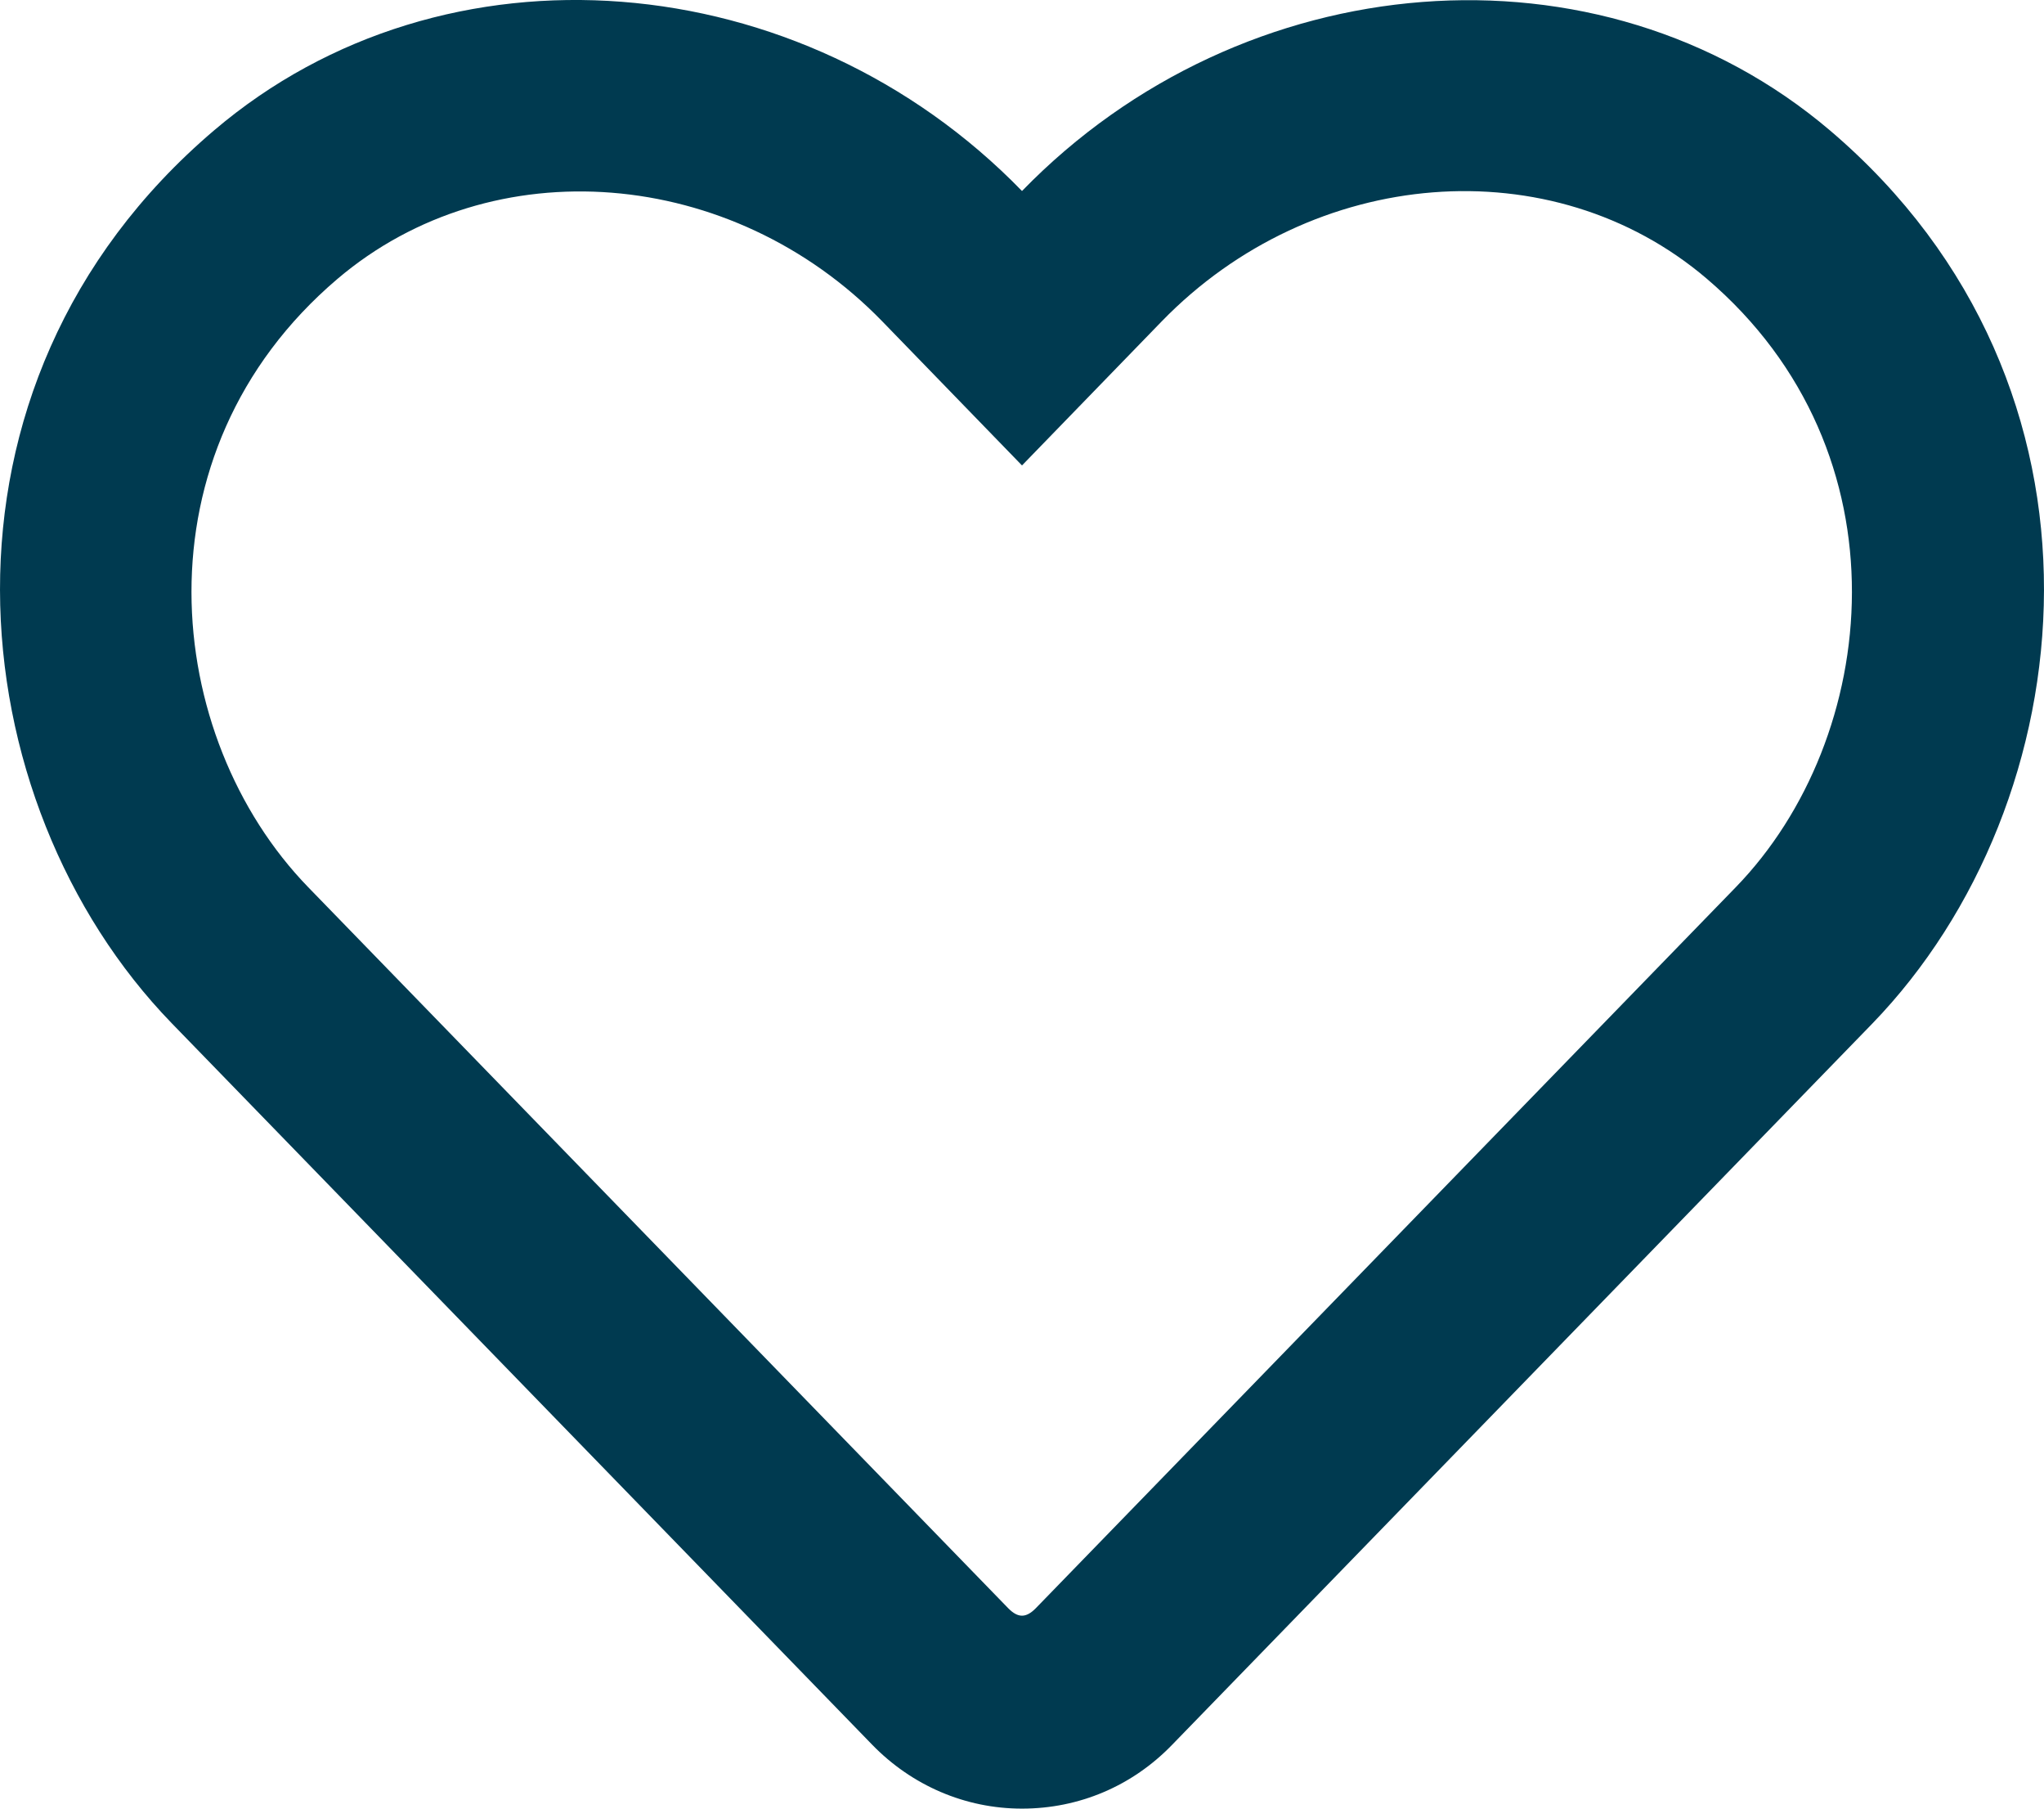 <?xml version="1.0" encoding="UTF-8"?>
<svg width="26px" height="23px" viewBox="0 0 26 23" version="1.1" xmlns="http://www.w3.org/2000/svg" xmlns:xlink="http://www.w3.org/1999/xlink">
    <!-- Generator: Sketch 56 (81588) - https://sketch.com -->
    <title>heart-icon</title>
    <desc>Created with Sketch.</desc>
    <g id="heart-icon" stroke="none" stroke-width="1" fill="none" fill-rule="evenodd">
        <path d="M23.278,1.659 C20.343,-0.835 15.808,-0.461 13,2.429 C10.192,-0.461 5.657,-0.841 2.722,1.659 C-1.097,4.908 -0.538,10.205 2.184,13.012 L11.091,22.184 C11.598,22.707 12.279,23 13,23 C13.726,23 14.402,22.713 14.909,22.189 L23.816,13.017 C26.533,10.21 27.102,4.913 23.278,1.659 Z M22.08,11.282 L13.173,20.454 C13.051,20.577 12.949,20.577 12.827,20.454 L3.92,11.282 C2.067,9.373 1.691,5.76 4.291,3.548 C6.266,1.869 9.313,2.121 11.223,4.087 L13,5.919 L14.777,4.087 C16.697,2.111 19.744,1.869 21.709,3.543 C24.304,5.755 23.918,9.389 22.08,11.282 L22.08,11.282 Z" id="Shape" fill="#003A50" fill-rule="nonzero"></path>
    </g>
</svg>